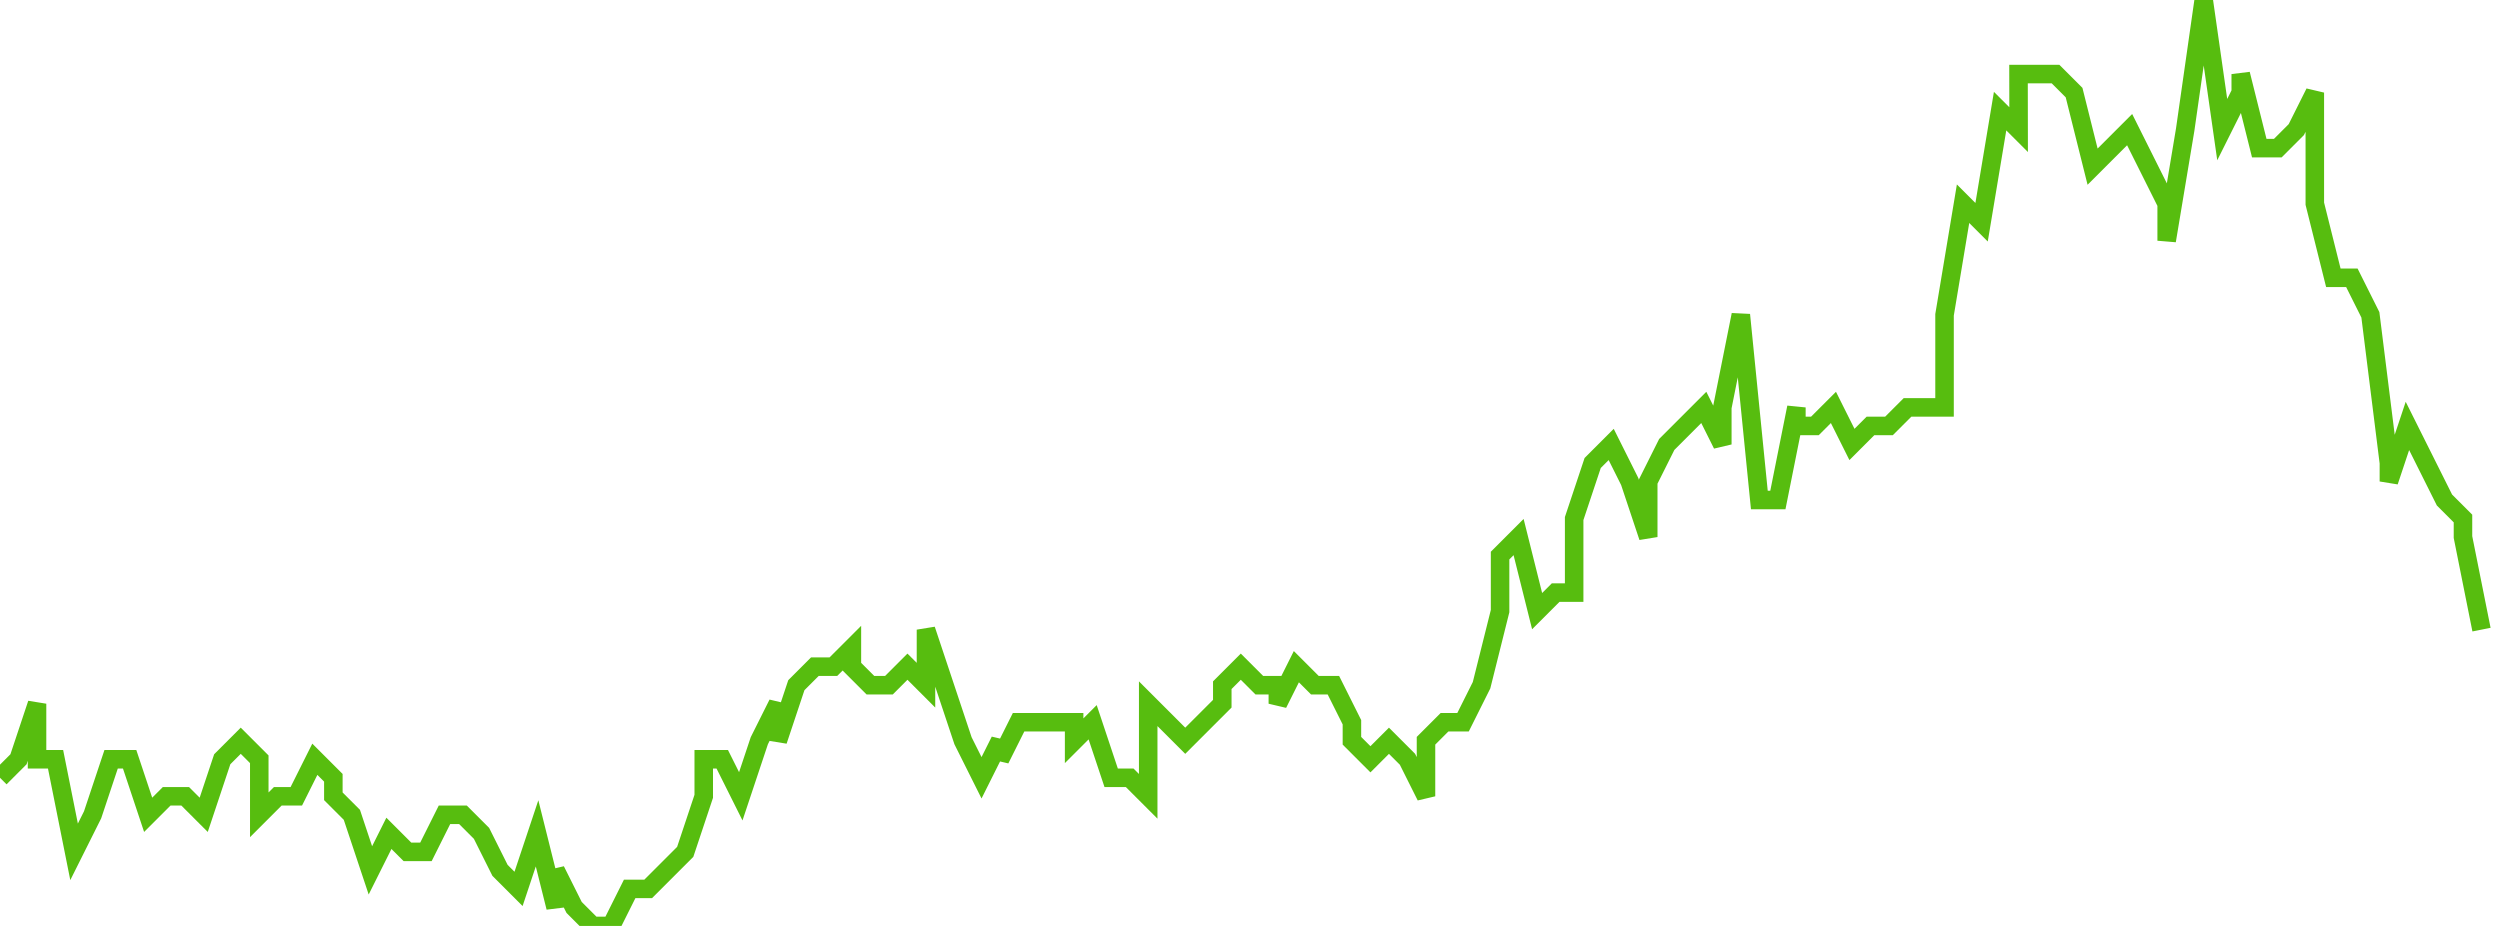 <svg xmlns="http://www.w3.org/2000/svg" width="135" height="50"><path fill="none" stroke="#57bd0f" stroke-width="1" d="m0 42 1-1 1-3v3h1l1 5 1-2 1-3h1l1 3 1-1h1l1 1 1-3 1-1 1 1v3l1-1h1l1-2 1 1v1l1 1 1 3 1-2 1 1h1l1-2h1l1 1 1 2 1 1 1-3 1 4v-2l1 2 1 1h1l1-2h1l1-1 1-1 1-3v-2h1l1 2 1-3 1-2v2l1-3 1-1h1l1-1v1l1 1h1l1-1 1 1v-3l1 3 1 3 1 2 1-2v1l1-2h3v1l1-1 1 3h1l1 1v-5l1 1 1 1 1-1 1-1v-1l1-1 1 1h1v1l1-2 1 1h1l1 2v1l1 1 1-1 1 1 1 2v-3l1-1h1l1-2 1-4v-3l1-1 1 4 1-1h1v-4l1-3 1-1 1 2 1 3v-3l1-2 1-1 1-1 1 2v-2l1-5 1 10h1l1-5v1h1l1-1 1 2 1-1h1l1-1h2v-5l1-6 1 1 1-6 1 1V4h2l1 1 1 4 1-1 1-1 1 2 1 2v2l1-6 1-7 1 7 1-2V4l1 4h1l1-1 1-2v6l1 4h1l1 2 1 8v1l1-3 1 2 1 2 1 1v1l1 5"/></svg>